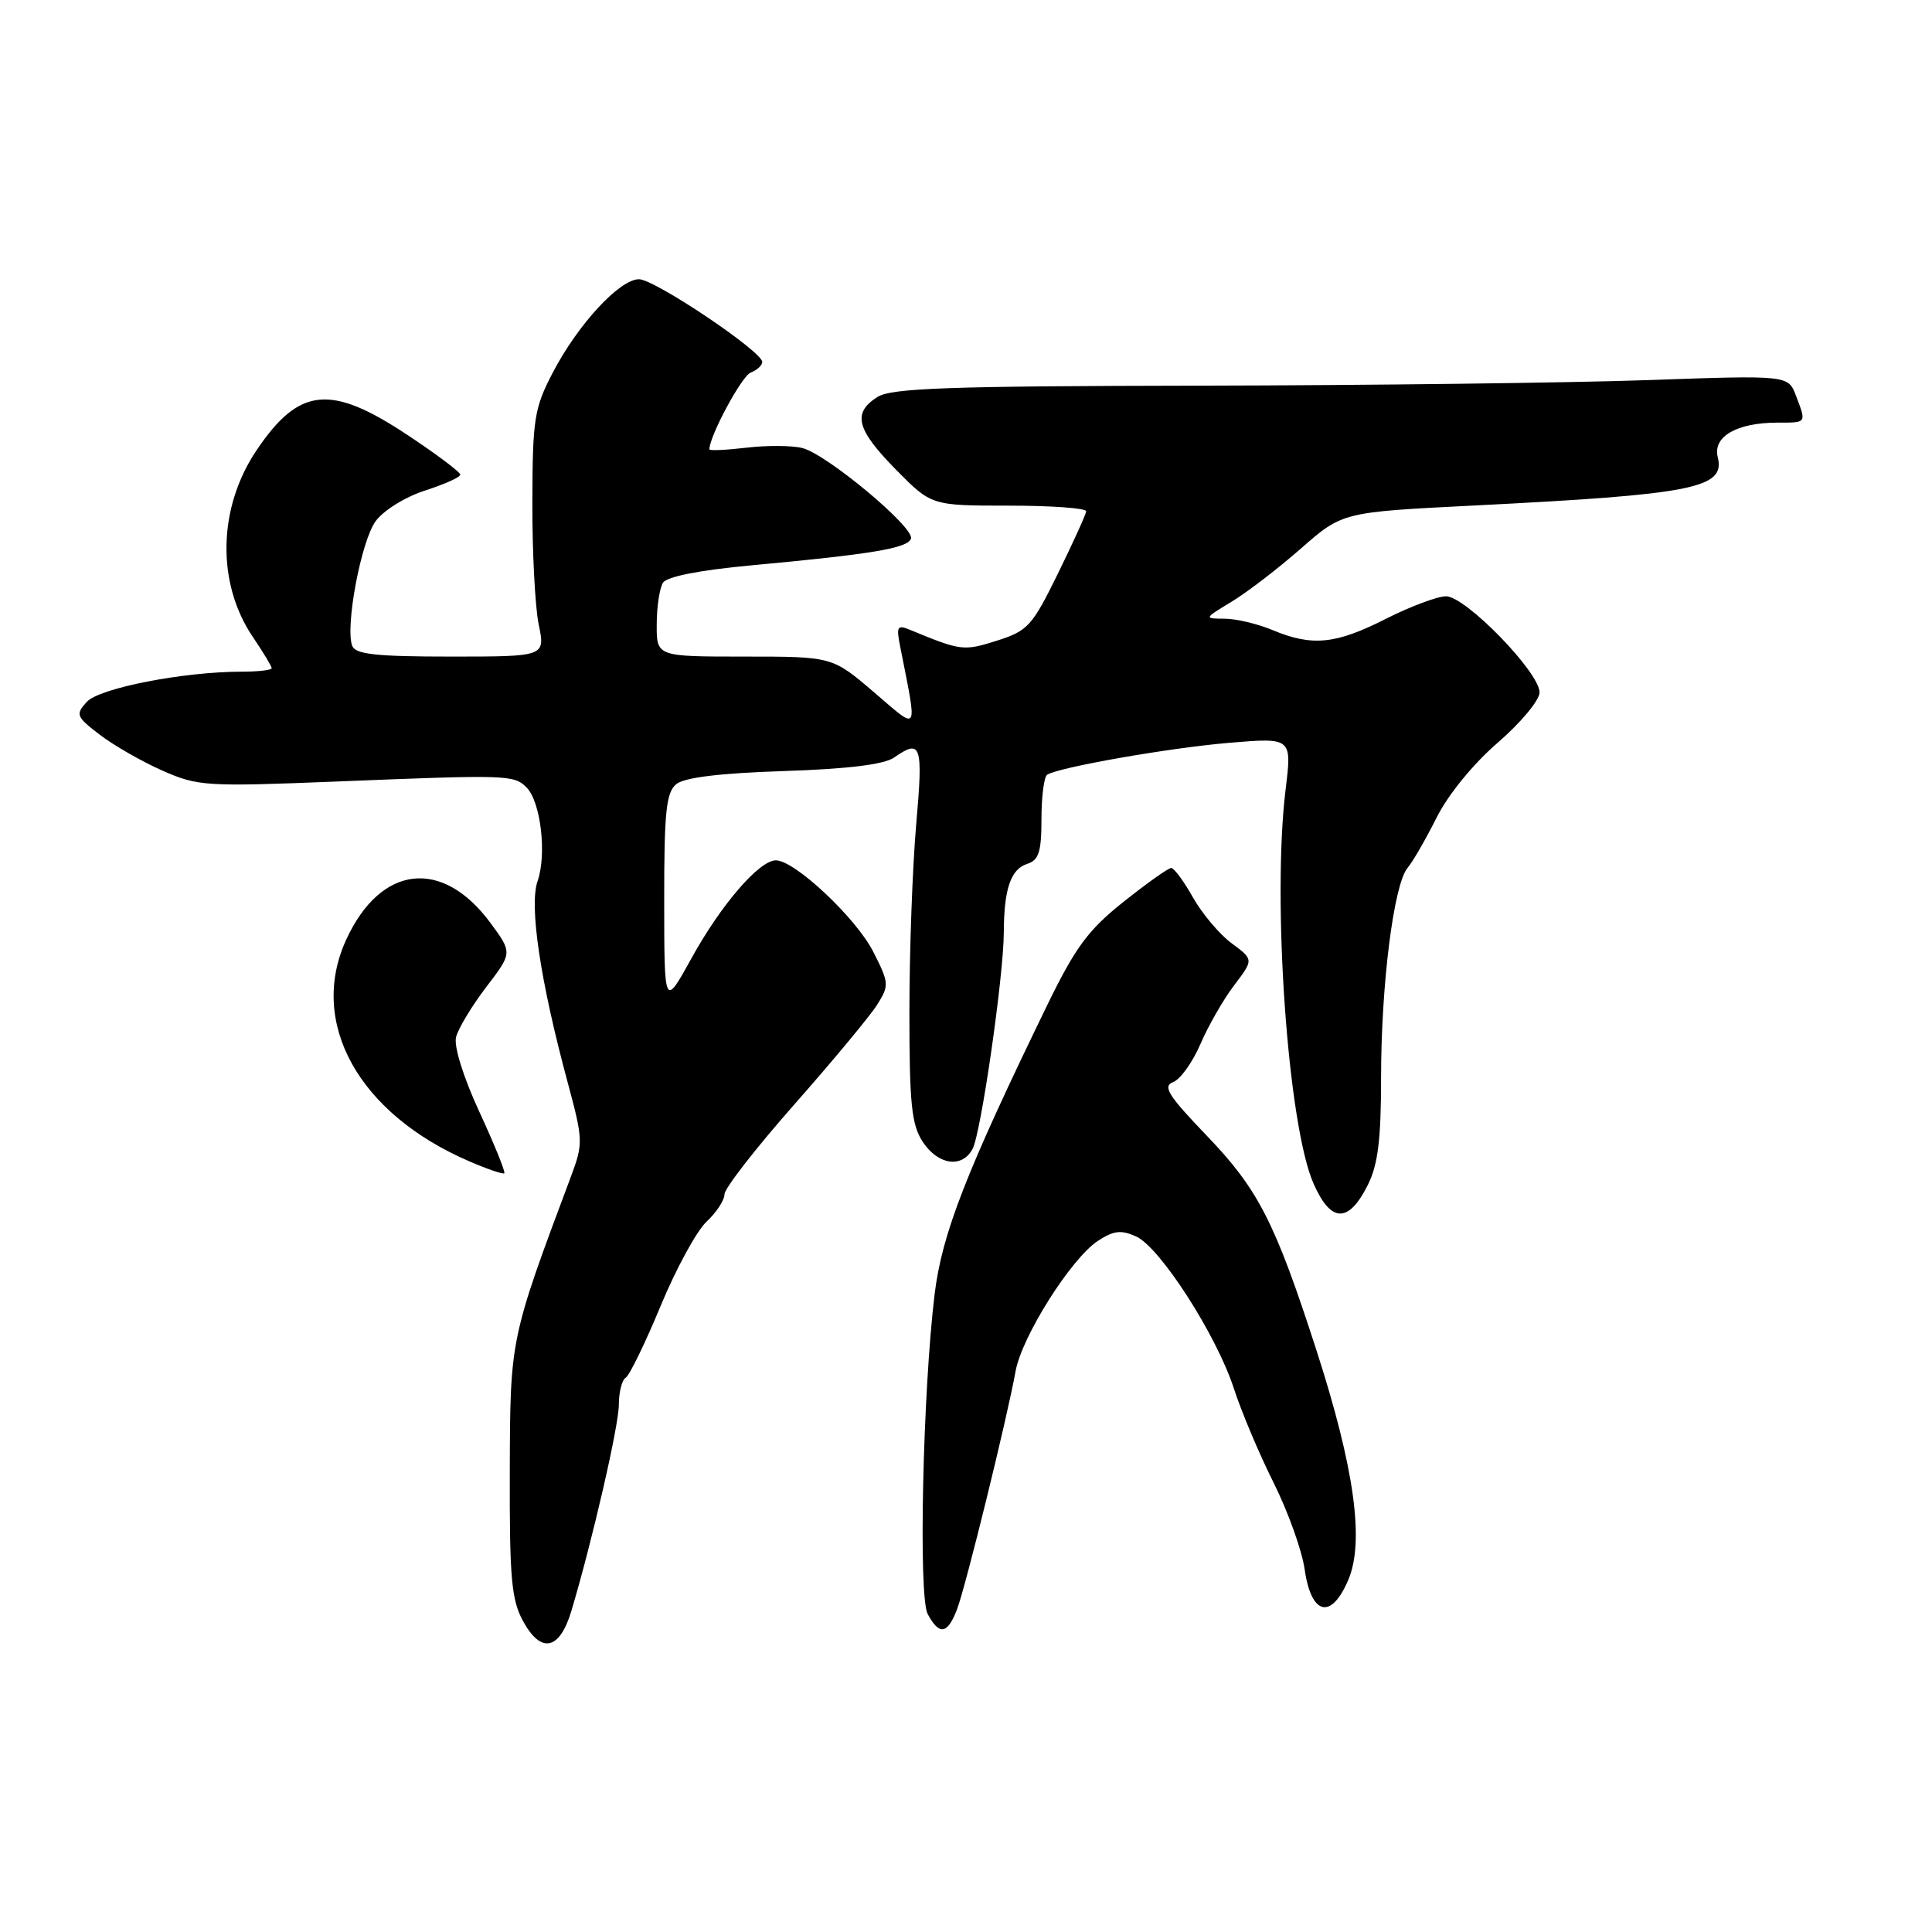 <?xml version="1.0" encoding="UTF-8" standalone="no"?>
<!DOCTYPE svg PUBLIC "-//W3C//DTD SVG 1.1//EN" "http://www.w3.org/Graphics/SVG/1.1/DTD/svg11.dtd" >
<svg xmlns="http://www.w3.org/2000/svg" xmlns:xlink="http://www.w3.org/1999/xlink" version="1.1" viewBox="0 0 256 256">
 <g >
 <path fill="currentColor"
d=" M 75.70 213.49 C 78.46 204.27 82.00 188.92 82.00 186.12 C 82.00 184.47 82.41 182.86 82.91 182.55 C 83.42 182.24 85.49 177.97 87.53 173.06 C 89.56 168.15 92.30 163.12 93.61 161.89 C 94.93 160.66 96.00 159.02 96.00 158.24 C 96.00 157.47 100.16 152.12 105.25 146.35 C 110.34 140.58 115.27 134.64 116.21 133.16 C 117.84 130.57 117.82 130.27 115.71 126.11 C 113.43 121.63 105.31 114.00 102.81 114.00 C 100.60 114.00 95.54 119.87 91.61 127.00 C 88.02 133.50 88.02 133.50 88.01 119.37 C 88.00 107.62 88.27 105.02 89.60 103.91 C 90.68 103.02 95.34 102.45 103.85 102.17 C 112.37 101.89 117.14 101.30 118.47 100.38 C 122.07 97.87 122.33 98.65 121.40 109.25 C 120.91 114.89 120.50 126.05 120.50 134.05 C 120.50 146.29 120.78 149.02 122.27 151.30 C 124.30 154.38 127.48 154.84 128.87 152.24 C 129.99 150.15 132.99 129.33 133.01 123.54 C 133.03 117.79 133.93 115.16 136.11 114.47 C 137.65 113.97 138.00 112.88 138.00 108.49 C 138.00 105.54 138.34 102.91 138.76 102.65 C 140.38 101.65 154.92 99.10 162.84 98.43 C 171.19 97.73 171.19 97.73 170.35 104.61 C 168.54 119.37 170.65 149.12 174.05 156.83 C 176.36 162.07 178.69 162.12 181.25 157.00 C 182.59 154.32 183.00 150.98 183.00 142.79 C 183.00 130.47 184.68 117.18 186.51 115.00 C 187.21 114.17 188.94 111.17 190.36 108.33 C 191.90 105.27 195.22 101.20 198.48 98.39 C 201.52 95.76 204.00 92.78 204.00 91.75 C 204.00 89.08 194.18 79.00 191.60 79.01 C 190.45 79.02 186.85 80.37 183.61 82.01 C 176.99 85.37 173.87 85.68 168.65 83.50 C 166.68 82.67 163.81 81.99 162.28 81.98 C 159.51 81.97 159.51 81.96 163.19 79.73 C 165.22 78.51 169.36 75.33 172.38 72.68 C 177.88 67.86 177.88 67.86 195.19 66.99 C 224.44 65.52 228.64 64.69 227.61 60.57 C 226.93 57.85 230.14 56.00 235.55 56.00 C 239.44 56.00 239.37 56.10 237.97 52.42 C 236.94 49.71 236.94 49.71 218.22 50.37 C 207.92 50.73 181.28 51.06 159.00 51.10 C 125.58 51.16 118.11 51.42 116.25 52.61 C 112.92 54.74 113.47 56.89 118.71 62.22 C 123.42 67.00 123.42 67.00 133.71 67.00 C 139.37 67.00 143.97 67.34 143.93 67.75 C 143.89 68.16 142.20 71.88 140.18 76.00 C 136.76 82.97 136.19 83.60 132.07 84.90 C 127.67 86.29 127.34 86.25 120.59 83.46 C 118.91 82.76 118.75 83.01 119.26 85.58 C 121.59 97.43 121.88 96.91 115.79 91.71 C 110.28 87.00 110.28 87.00 98.64 87.00 C 87.00 87.00 87.00 87.00 87.02 82.75 C 87.02 80.41 87.40 77.92 87.85 77.21 C 88.36 76.40 92.74 75.54 99.58 74.91 C 115.55 73.43 120.30 72.64 120.71 71.37 C 121.20 69.90 109.55 60.18 106.32 59.37 C 104.95 59.02 101.62 59.00 98.92 59.32 C 96.21 59.64 94.00 59.74 94.00 59.54 C 94.00 57.78 98.28 49.83 99.47 49.37 C 100.31 49.05 101.00 48.41 101.00 47.96 C 101.00 46.57 86.74 37.00 84.67 37.00 C 82.10 37.00 76.56 43.00 73.25 49.37 C 70.79 54.08 70.57 55.48 70.54 66.50 C 70.52 73.10 70.90 80.41 71.38 82.75 C 72.26 87.00 72.26 87.00 59.73 87.00 C 49.86 87.00 47.10 86.70 46.67 85.58 C 45.71 83.07 47.85 71.68 49.78 69.05 C 50.82 67.63 53.71 65.84 56.32 65.00 C 58.89 64.17 60.99 63.23 60.99 62.90 C 61.00 62.56 57.86 60.20 54.01 57.65 C 43.81 50.87 39.65 51.28 34.01 59.64 C 28.86 67.27 28.66 77.28 33.53 84.44 C 34.89 86.45 36.00 88.29 36.00 88.54 C 36.00 88.79 34.22 89.00 32.04 89.00 C 24.29 89.00 13.15 91.18 11.49 93.01 C 9.98 94.68 10.10 94.97 13.24 97.37 C 15.09 98.78 18.82 100.92 21.52 102.11 C 26.21 104.18 27.28 104.25 44.47 103.56 C 67.28 102.64 68.09 102.66 69.77 104.34 C 71.65 106.22 72.47 113.20 71.23 116.76 C 70.10 120.01 71.58 129.95 75.22 143.43 C 77.28 151.08 77.29 151.52 75.64 155.93 C 67.57 177.49 67.60 177.32 67.55 195.00 C 67.51 209.09 67.76 211.98 69.31 214.81 C 71.69 219.17 74.14 218.66 75.70 213.49 Z  M 126.81 213.25 C 127.96 210.25 133.48 187.78 134.56 181.73 C 135.38 177.12 141.92 166.76 145.48 164.42 C 147.58 163.05 148.56 162.94 150.55 163.84 C 153.73 165.29 161.21 176.93 163.50 184.00 C 164.48 187.03 166.84 192.63 168.75 196.45 C 170.66 200.26 172.51 205.43 172.87 207.93 C 173.74 214.04 176.39 214.68 178.66 209.33 C 180.82 204.24 179.47 194.52 174.44 178.93 C 168.94 161.91 166.73 157.59 159.89 150.47 C 154.77 145.14 154.02 143.93 155.46 143.38 C 156.41 143.01 158.04 140.73 159.08 138.31 C 160.12 135.89 162.13 132.39 163.55 130.53 C 166.12 127.15 166.12 127.15 163.20 124.99 C 161.59 123.80 159.28 121.06 158.07 118.91 C 156.86 116.76 155.56 115.00 155.19 115.01 C 154.81 115.01 151.97 117.03 148.88 119.49 C 144.18 123.23 142.51 125.49 138.74 133.23 C 127.97 155.39 124.82 163.47 123.84 171.50 C 122.27 184.44 121.68 211.53 122.92 213.86 C 124.46 216.73 125.54 216.56 126.81 213.25 Z  M 63.53 147.35 C 61.40 142.75 60.12 138.65 60.43 137.43 C 60.71 136.29 62.51 133.31 64.42 130.80 C 67.90 126.25 67.90 126.25 65.00 122.31 C 58.62 113.64 50.44 114.58 45.88 124.50 C 40.82 135.51 47.51 147.56 62.18 153.88 C 64.56 154.91 66.65 155.62 66.82 155.47 C 67.00 155.31 65.52 151.66 63.53 147.35 Z "/>
</g>
</svg>
